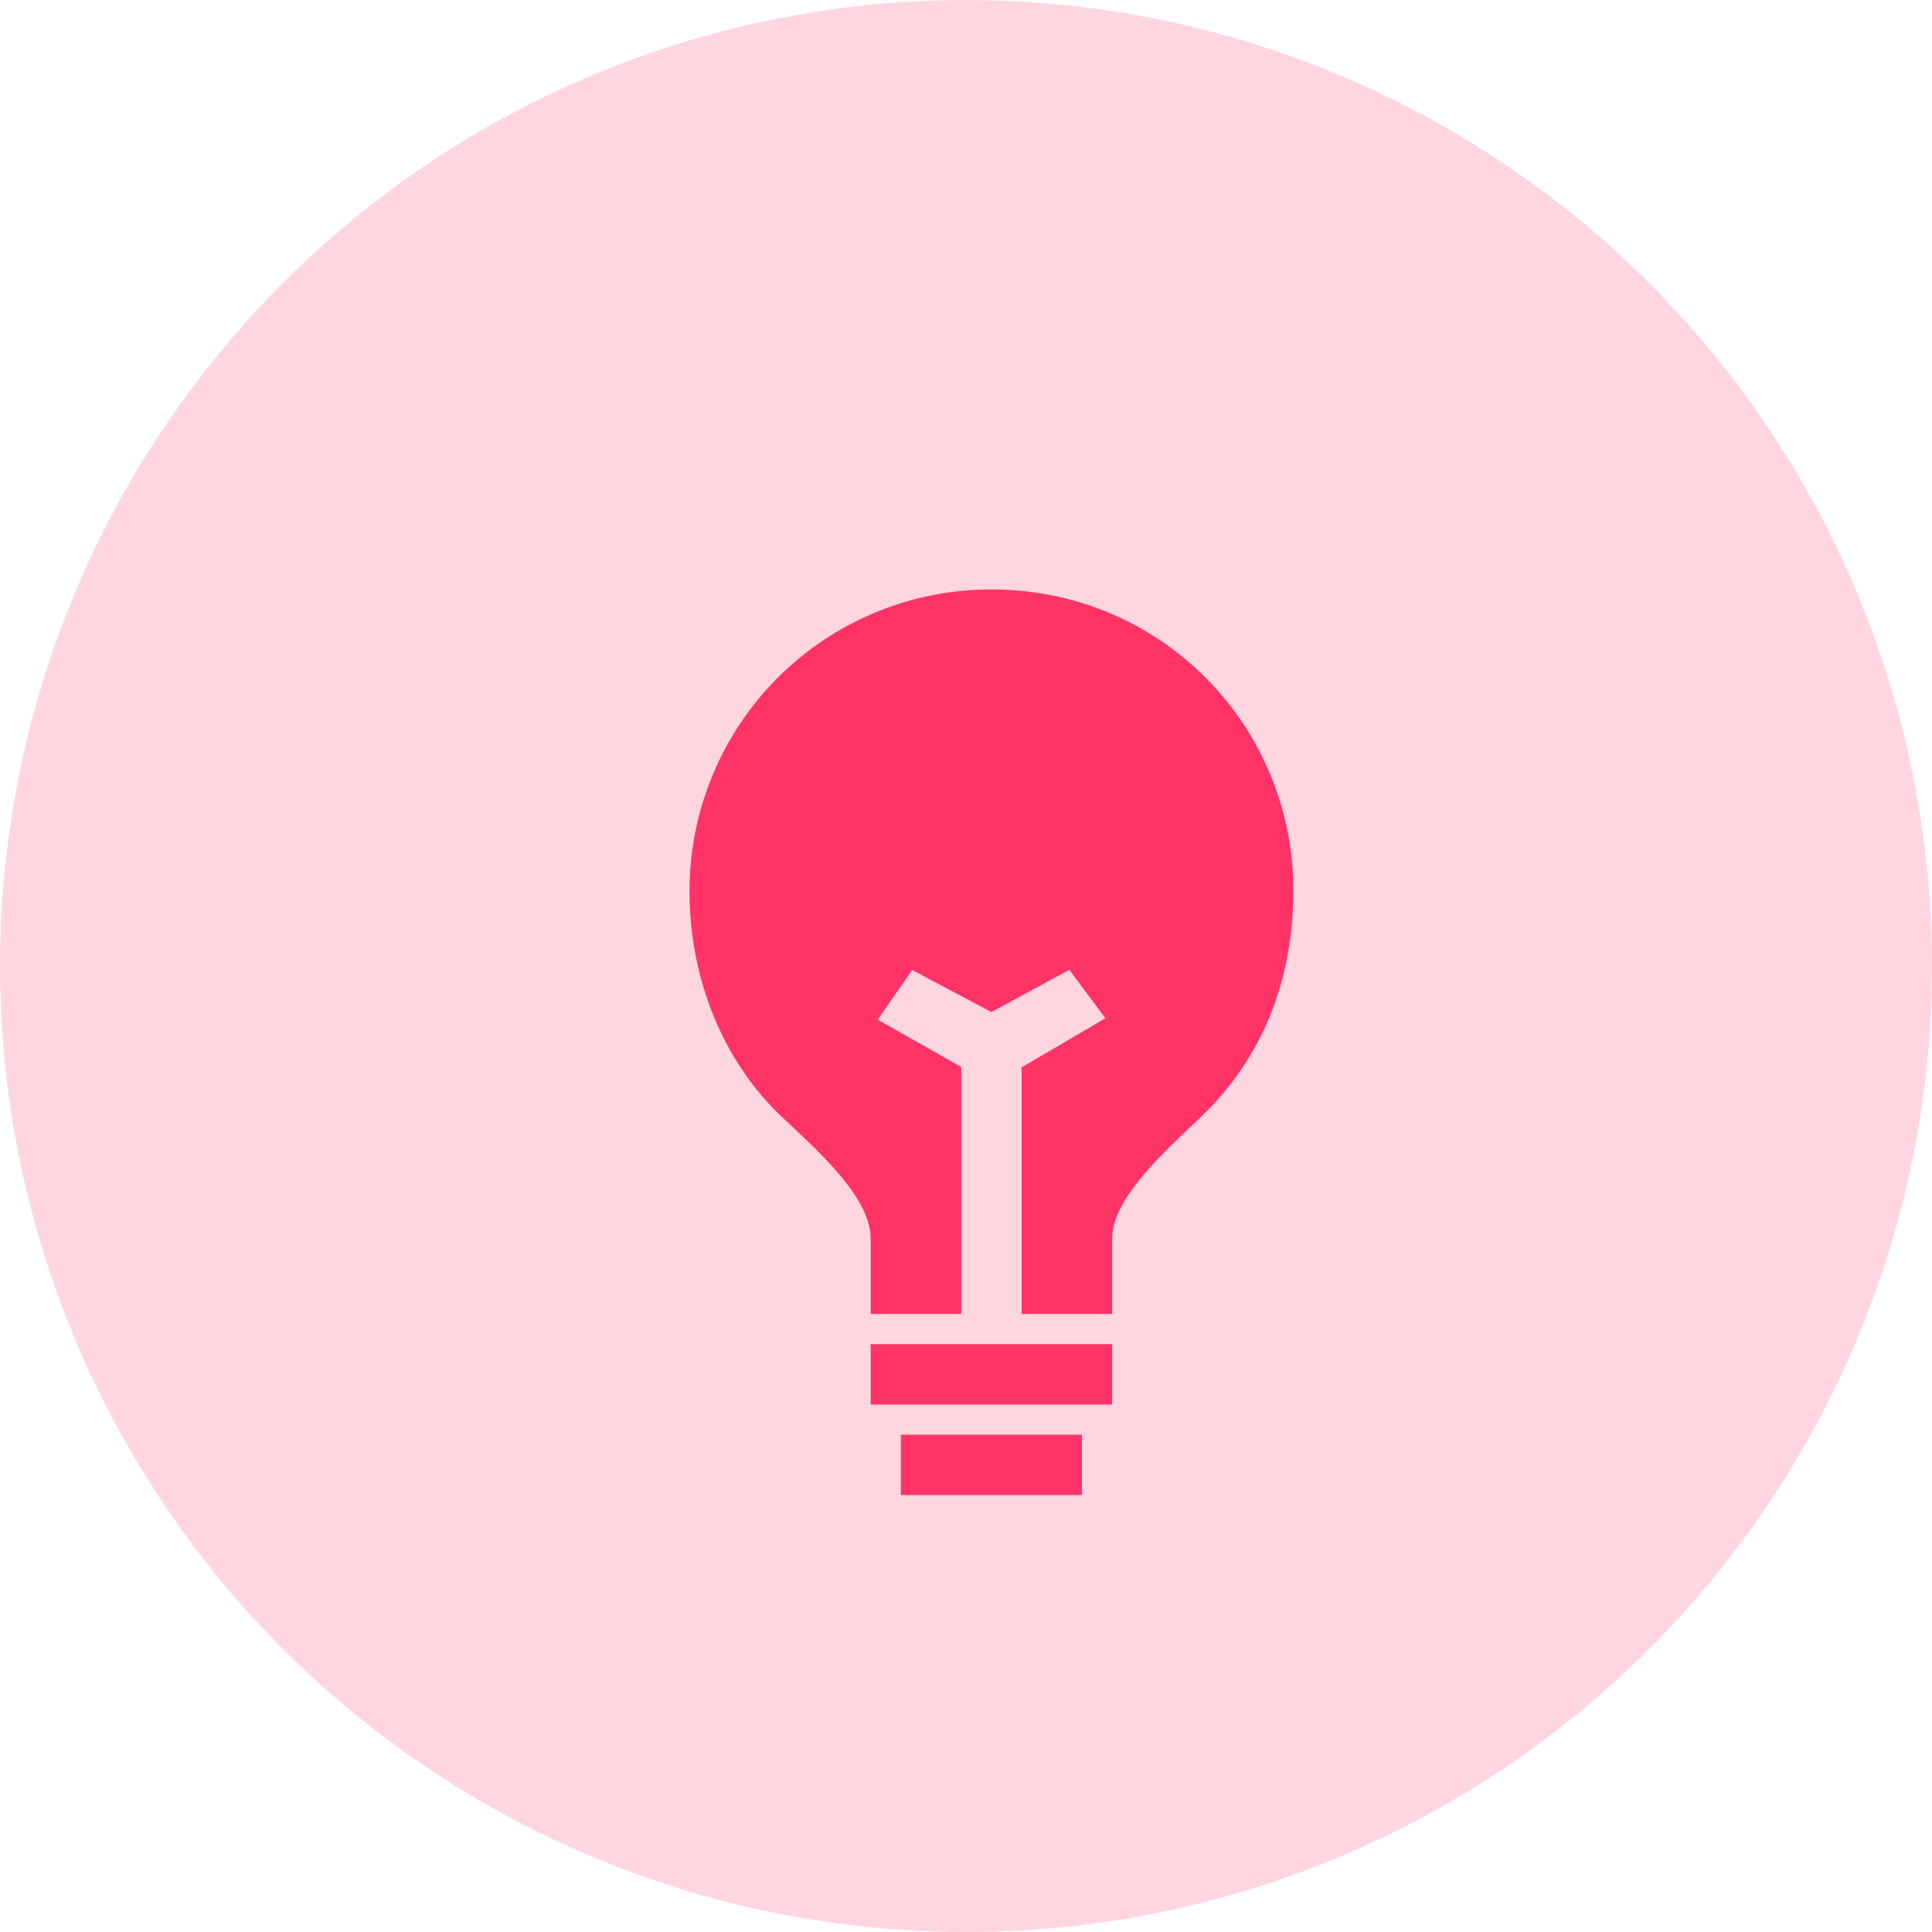 <svg width="38" height="38" viewBox="0 0 38 38" fill="none" xmlns="http://www.w3.org/2000/svg">
<circle cx="19" cy="19" r="19" fill="#FF3366" fill-opacity="0.2"/>
<path d="M17.719 28.219H21.281V29.406H17.719V28.219ZM17.125 26.438H21.875V27.625H17.125V26.438ZM23.709 13.326C22.593 12.209 21.098 11.594 19.5 11.594C18.72 11.592 17.947 11.744 17.226 12.042C16.504 12.34 15.849 12.777 15.297 13.329C14.746 13.88 14.308 14.536 14.011 15.257C13.713 15.978 13.561 16.751 13.562 17.531C13.562 19.261 14.226 20.88 15.381 21.971L15.543 22.123C16.211 22.748 17.125 23.604 17.125 24.359V25.844H18.906V20.986L17.263 20.055L17.941 19.079L19.5 19.906L21.032 19.075L21.741 20.028L20.094 20.993V25.844H21.875V24.359C21.875 23.622 22.779 22.766 23.439 22.141L23.621 21.968C24.81 20.834 25.438 19.298 25.438 17.531C25.441 16.751 25.291 15.978 24.994 15.256C24.697 14.534 24.261 13.878 23.709 13.326Z" fill="#FF3366"/>
</svg>
